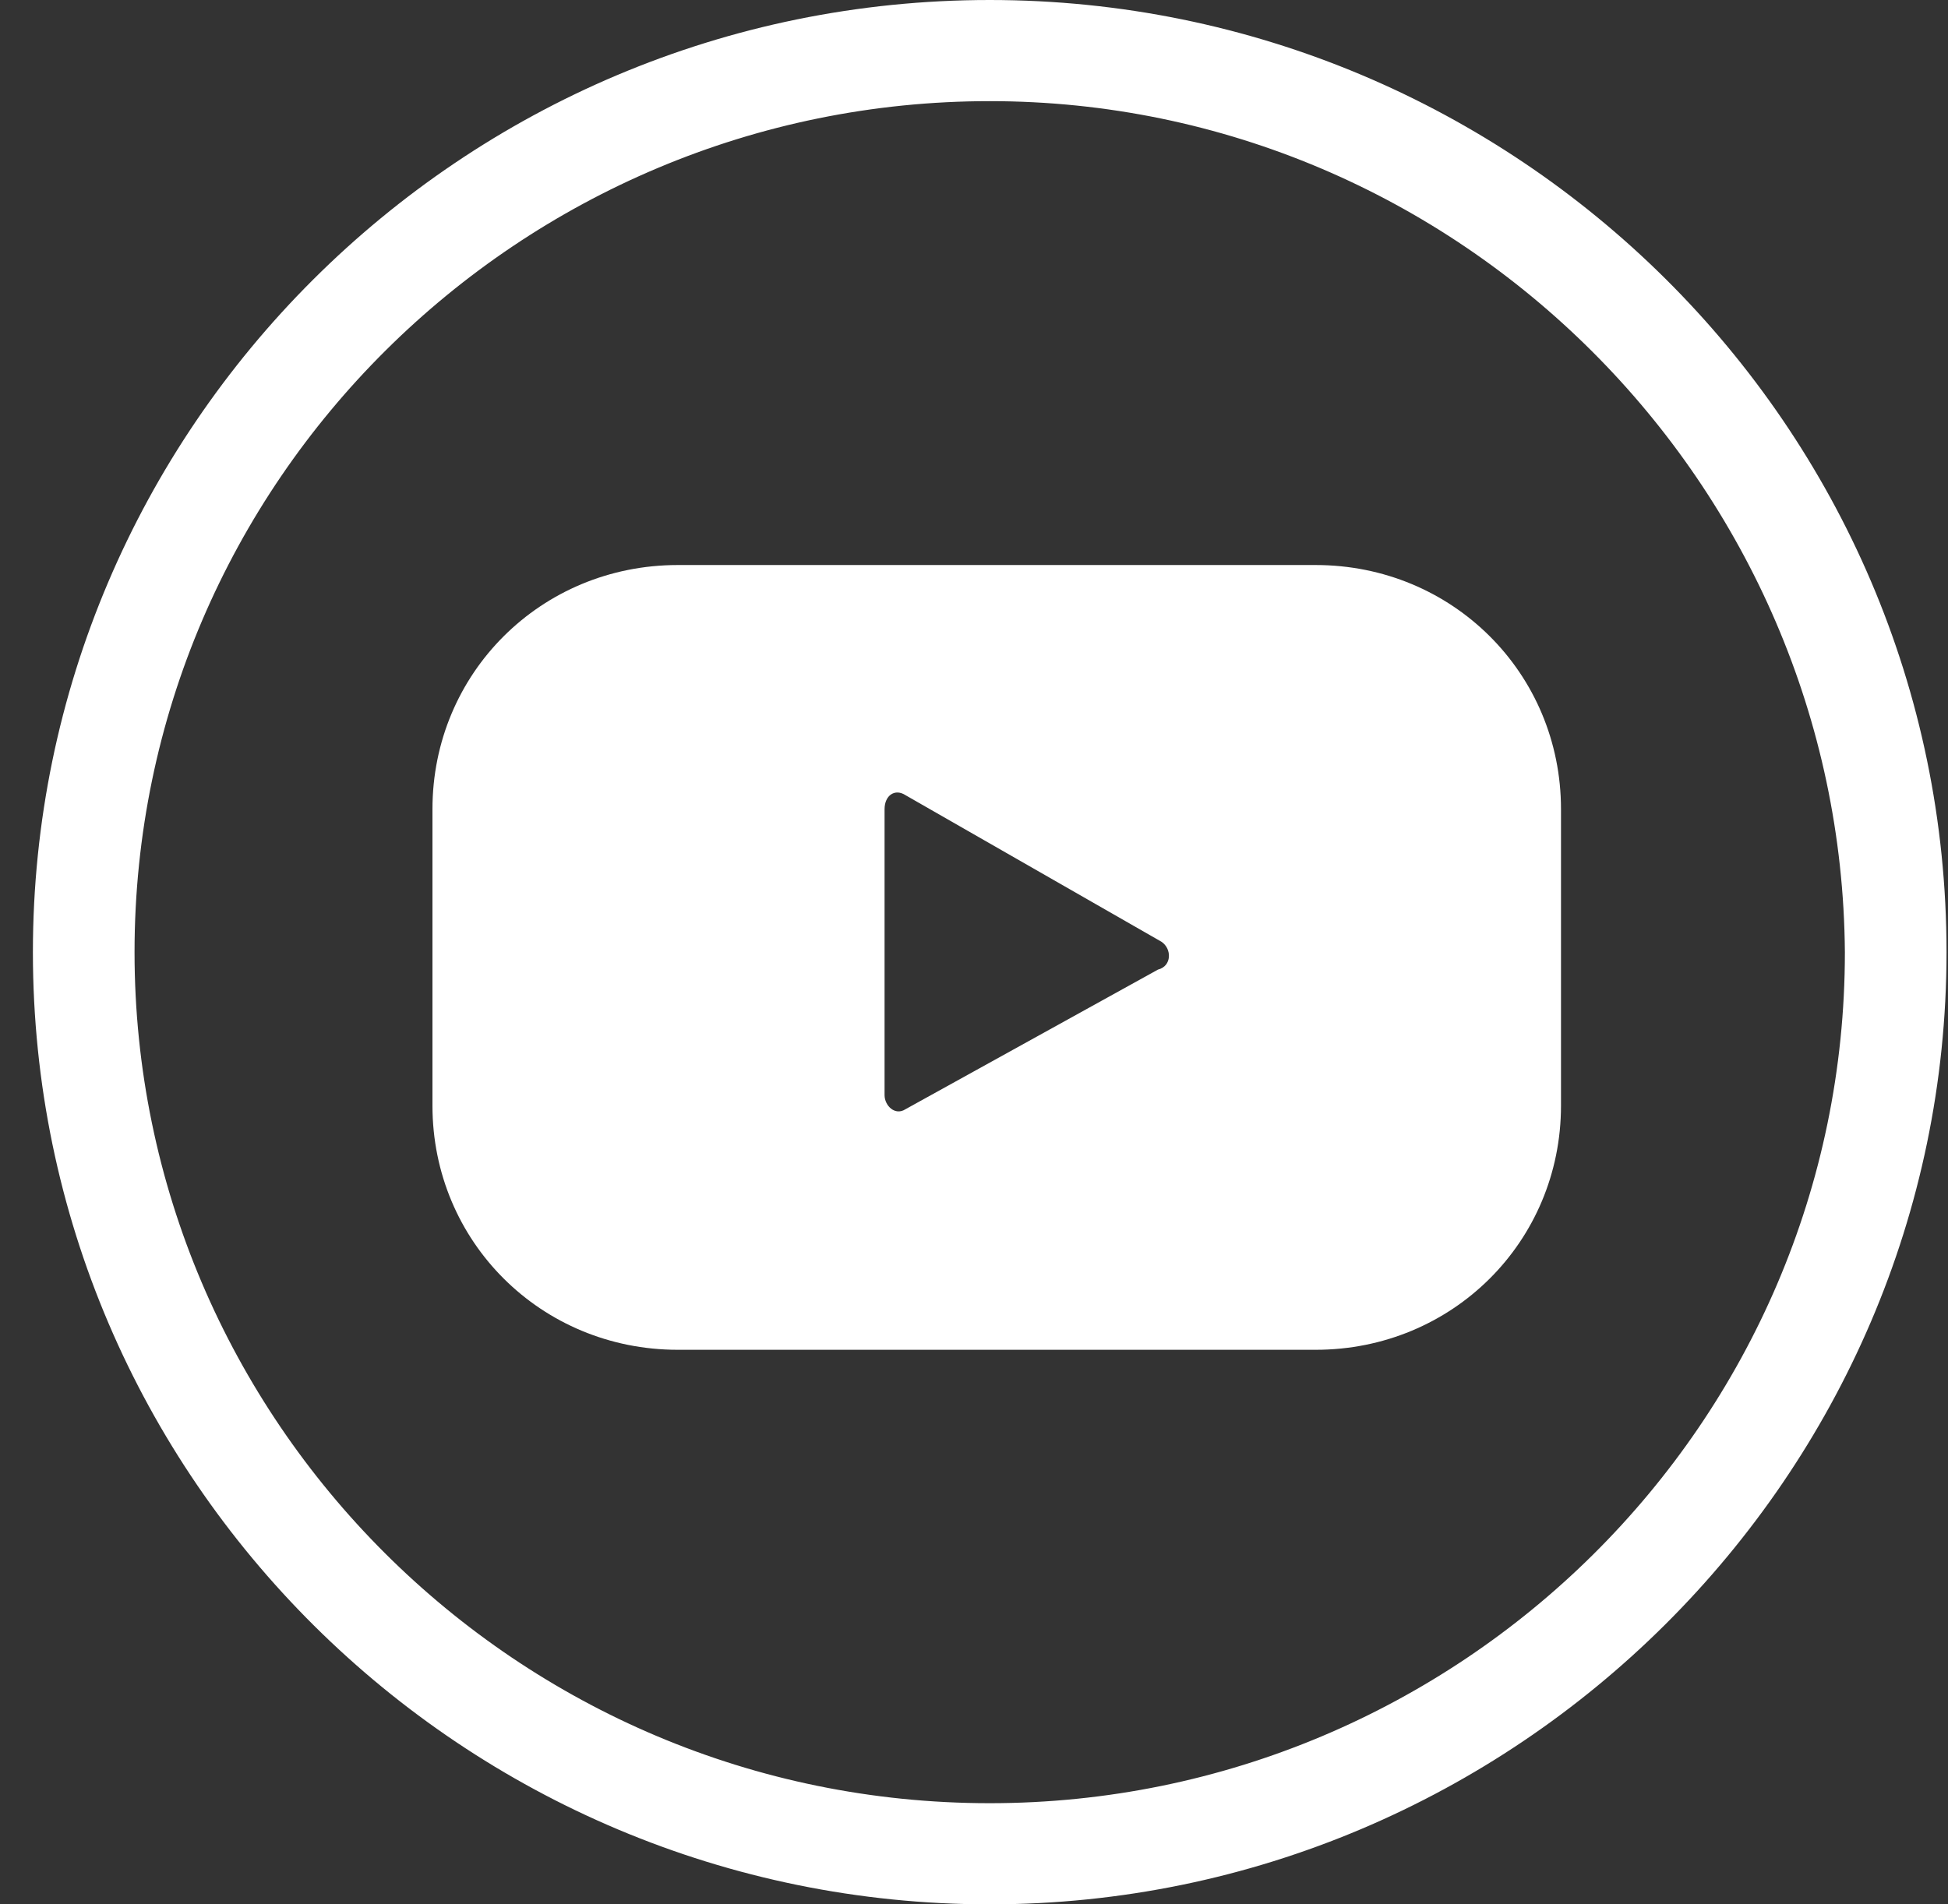 <svg xmlns="http://www.w3.org/2000/svg" width="45" height="44" viewBox="0 0 45 44" fill="none">
<rect x="0" y="0" width="45" height="44" fill="#333333" stroke="none"/>
<path d="M22.863 44C10.719 44 0.76 34.169 0.76 22C0.76 9.912 10.638 0 22.863 0C35.008 0 44.966 9.832 44.966 22C44.966 34.088 35.008 44 22.863 44ZM22.863 2.337C12.014 2.337 3.108 11.121 3.108 22C3.108 32.798 11.933 41.663 22.863 41.663C33.712 41.663 42.618 32.879 42.618 22C42.537 11.201 33.712 2.337 22.863 2.337Z" fill="white"/>
<path d="M36.06 18.696C36.06 15.553 33.55 13.055 30.393 13.055H15.657C12.5 13.055 9.99 15.553 9.99 18.696V25.546C9.99 28.689 12.5 31.187 15.657 31.187H30.393C33.55 31.187 36.06 28.689 36.06 25.546V18.696ZM26.749 22.403L20.92 25.627C20.677 25.788 20.434 25.546 20.434 25.304V18.696C20.434 18.374 20.677 18.213 20.92 18.374L26.83 21.759C27.073 21.92 27.073 22.323 26.749 22.403Z" fill="white"/>
</svg>